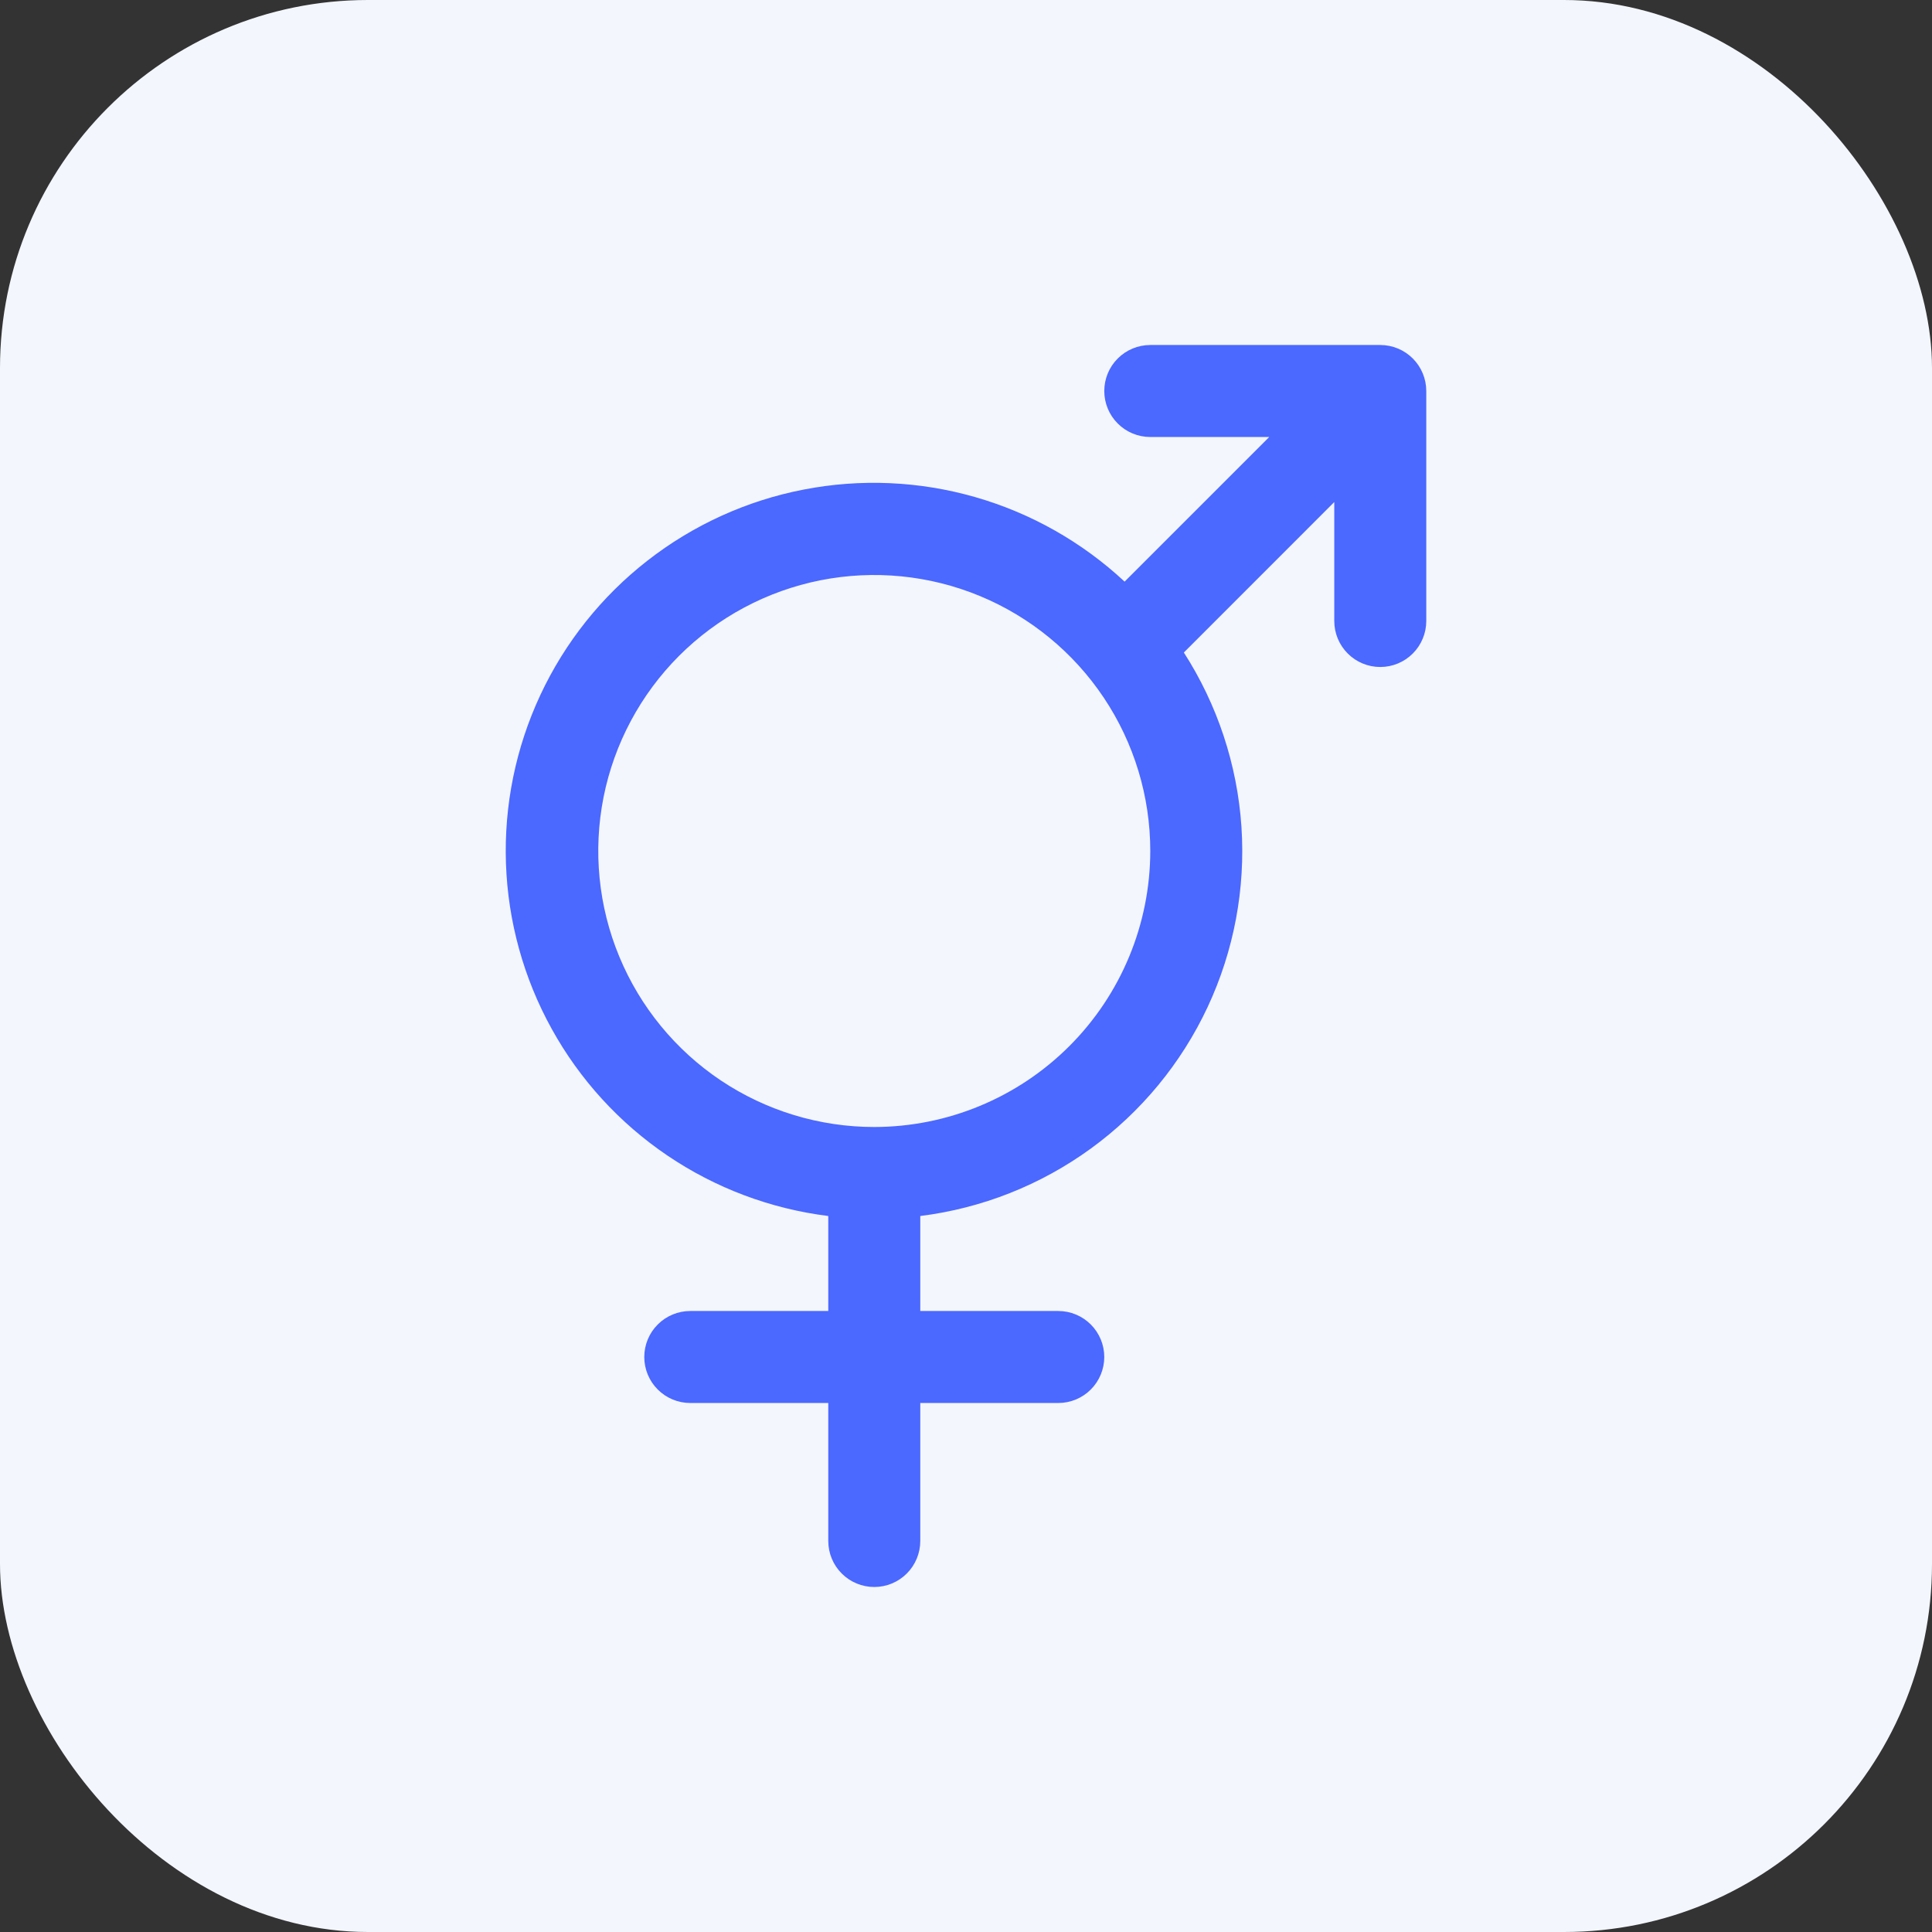<svg width="42" height="42" viewBox="0 0 42 42" fill="none" xmlns="http://www.w3.org/2000/svg">
<rect x="0" y="0" width="42" height="42" fill="#333333" stroke="none"/>
<rect width="42" height="42" rx="8" fill="#F3F6FD"/>
<path d="M30.006 7.5H25.006C24.741 7.5 24.486 7.605 24.299 7.793C24.111 7.98 24.006 8.235 24.006 8.5C24.006 8.765 24.111 9.02 24.299 9.207C24.486 9.395 24.741 9.5 25.006 9.5H27.592L24.448 12.644C23.525 11.784 22.412 11.154 21.199 10.806C19.986 10.458 18.708 10.402 17.469 10.643C16.23 10.883 15.066 11.414 14.072 12.19C13.077 12.966 12.28 13.967 11.746 15.11C11.212 16.254 10.956 17.507 10.999 18.768C11.042 20.029 11.382 21.262 11.993 22.366C12.603 23.471 13.466 24.415 14.511 25.122C15.556 25.829 16.754 26.279 18.006 26.435V28.5H15.006C14.741 28.5 14.486 28.605 14.299 28.793C14.111 28.98 14.006 29.235 14.006 29.5C14.006 29.765 14.111 30.02 14.299 30.207C14.486 30.395 14.741 30.5 15.006 30.5H18.006V33.5C18.006 33.765 18.111 34.02 18.299 34.207C18.486 34.395 18.741 34.5 19.006 34.5C19.271 34.5 19.525 34.395 19.713 34.207C19.9 34.02 20.006 33.765 20.006 33.5V30.5H23.006C23.271 30.5 23.525 30.395 23.713 30.207C23.9 30.02 24.006 29.765 24.006 29.5C24.006 29.235 23.9 28.98 23.713 28.793C23.525 28.605 23.271 28.5 23.006 28.5H20.006V26.435C21.346 26.268 22.622 25.763 23.715 24.968C24.807 24.174 25.68 23.116 26.253 21.892C26.825 20.668 27.078 19.32 26.988 17.972C26.897 16.624 26.466 15.321 25.736 14.185L29.006 10.914V13.5C29.006 13.765 29.111 14.02 29.299 14.207C29.486 14.395 29.741 14.5 30.006 14.5C30.271 14.5 30.525 14.395 30.713 14.207C30.9 14.02 31.006 13.765 31.006 13.5V8.5C31.006 8.235 30.9 7.98 30.713 7.793C30.525 7.605 30.271 7.5 30.006 7.5ZM19.006 24.5C17.819 24.5 16.659 24.148 15.672 23.489C14.686 22.829 13.917 21.892 13.463 20.796C13.008 19.7 12.89 18.493 13.121 17.329C13.353 16.166 13.924 15.097 14.763 14.257C15.602 13.418 16.671 12.847 17.835 12.615C18.999 12.384 20.206 12.503 21.302 12.957C22.398 13.411 23.335 14.18 23.995 15.167C24.654 16.153 25.006 17.313 25.006 18.5C25.004 20.091 24.372 21.616 23.247 22.741C22.122 23.866 20.597 24.498 19.006 24.5Z" fill="#4B68FF"/>
</svg>
